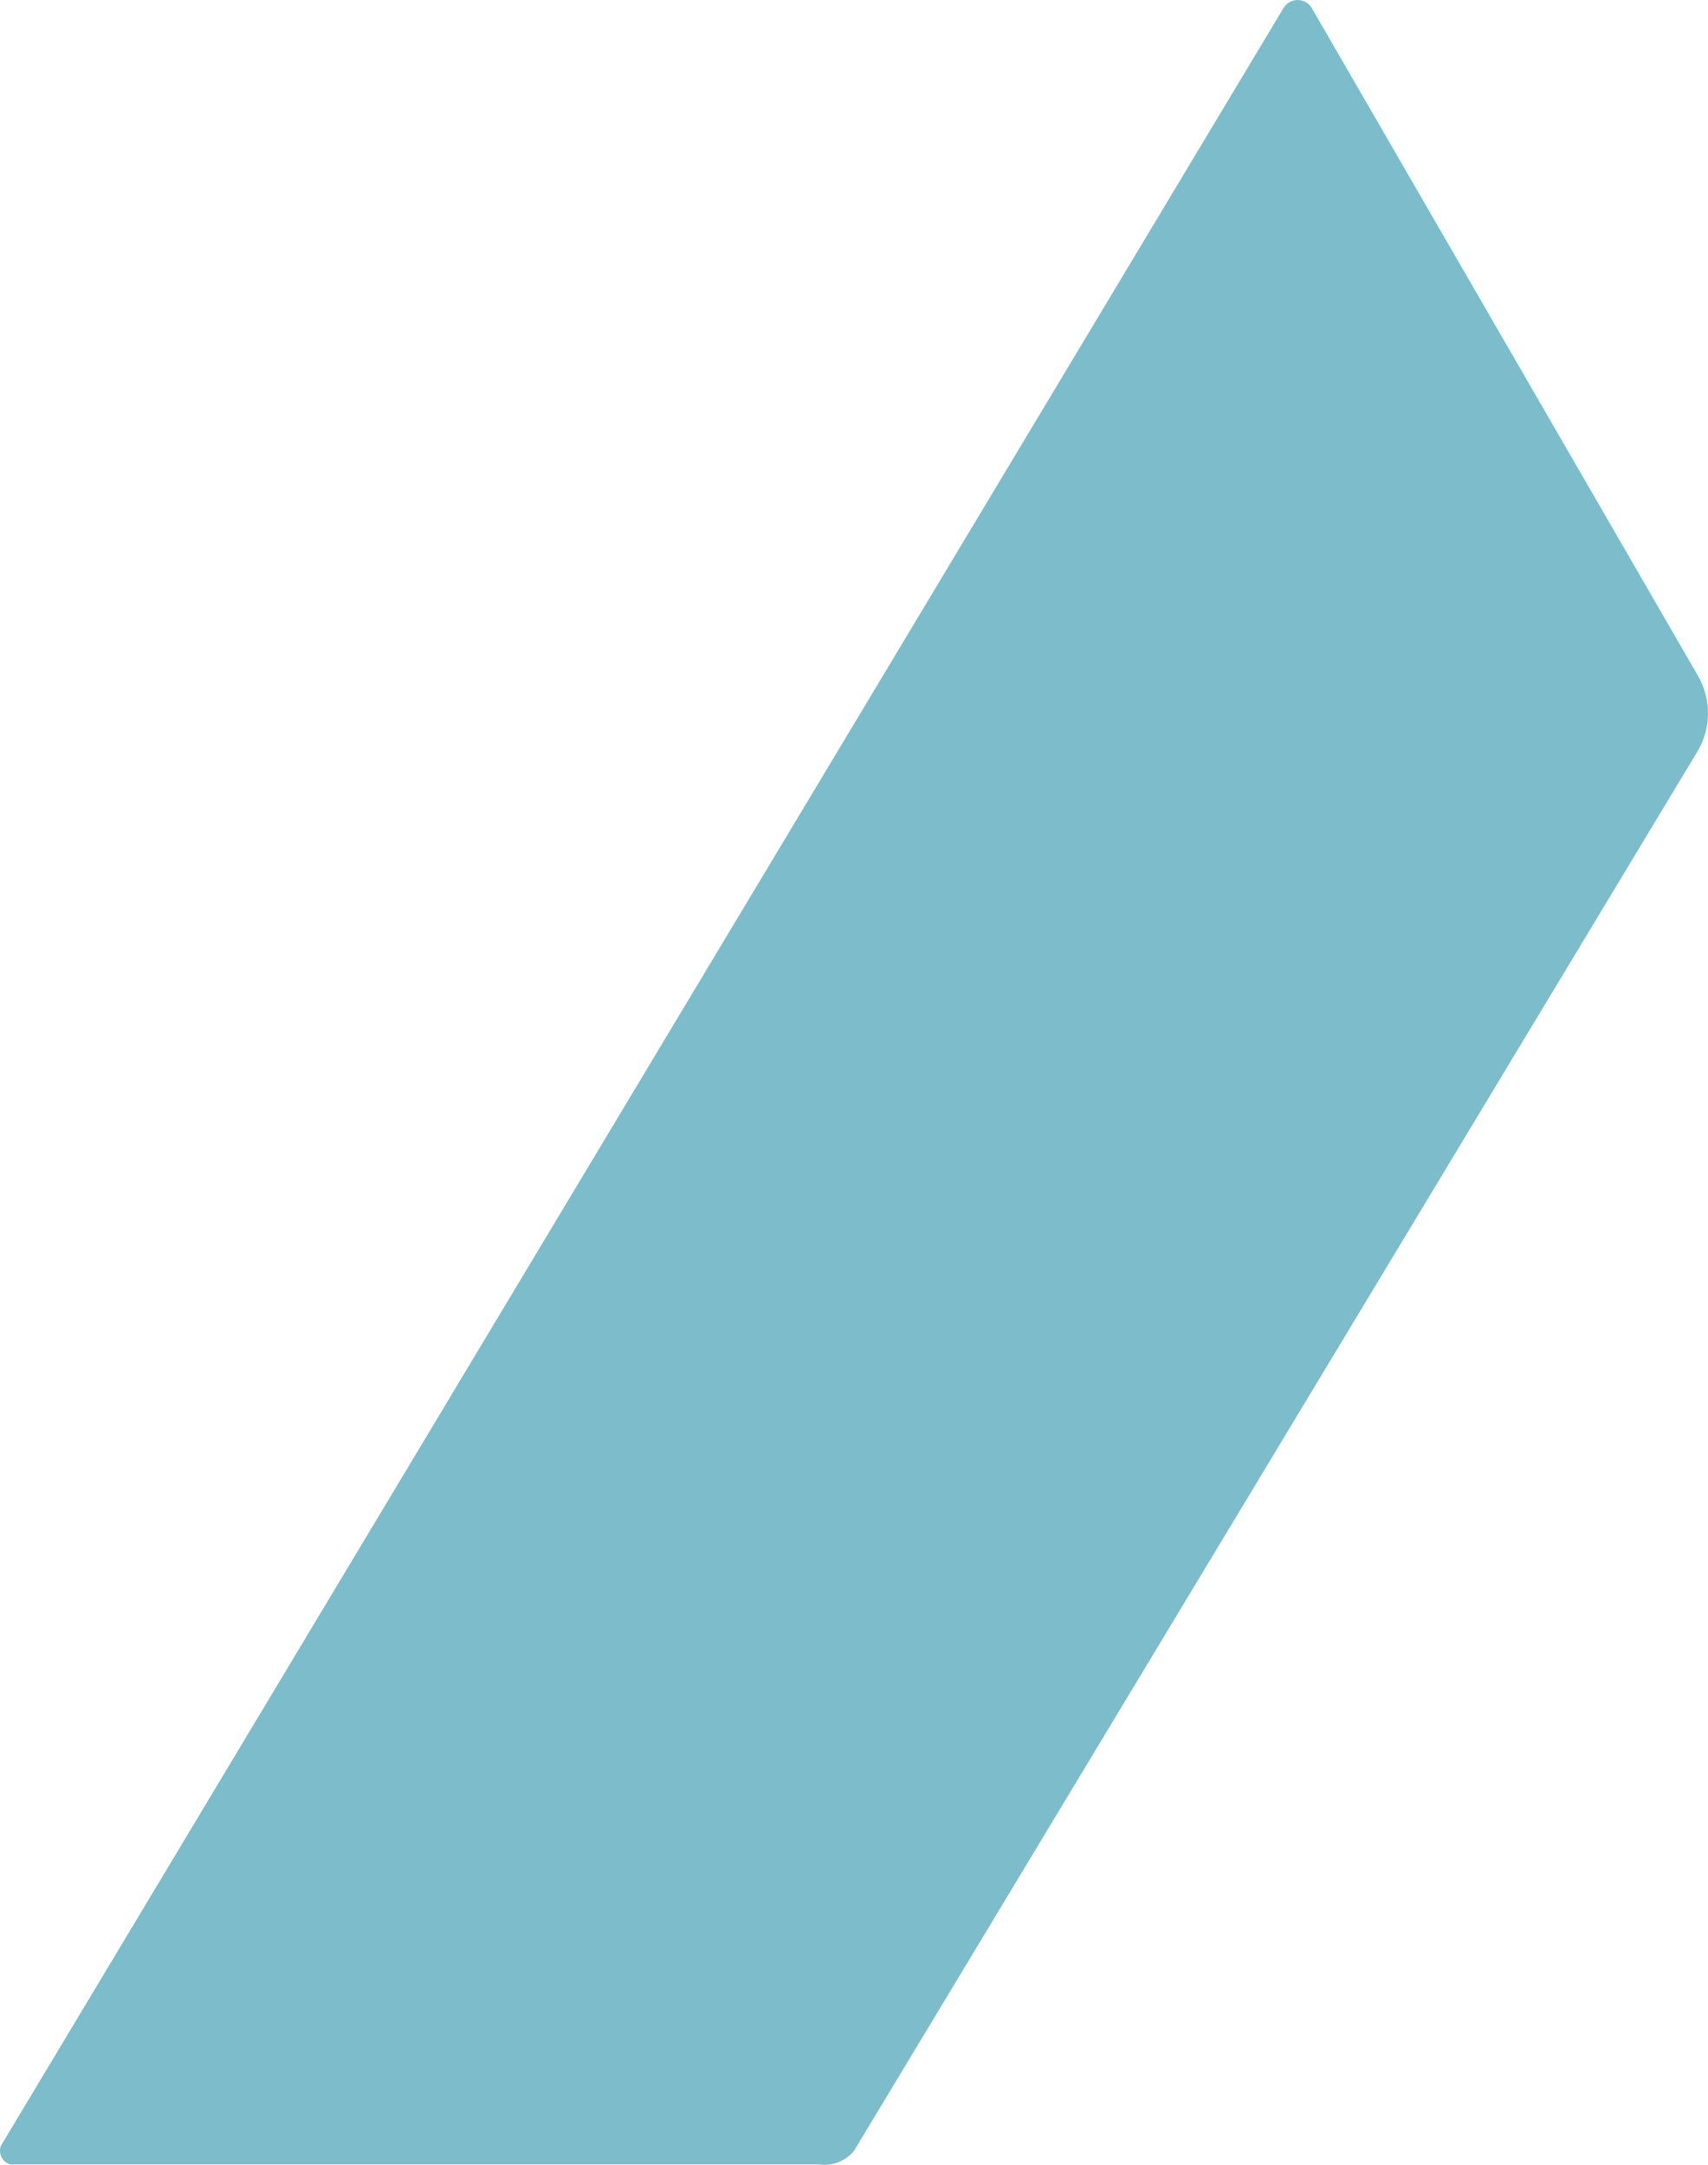 <svg viewBox="0 0 322 408" fill="none" xmlns="http://www.w3.org/2000/svg">
<path d="M160.992 405.385L320.113 141.454C321.349 139.314 322 136.887 322 134.416C322 131.945 321.349 129.518 320.113 127.378L247.312 1.536C247.039 1.068 246.649 0.681 246.179 0.411C245.71 0.142 245.178 0 244.637 0C244.095 0 243.563 0.142 243.094 0.411C242.624 0.681 242.234 1.068 241.961 1.536L0.182 404.4C0.049 404.741 -0.012 405.106 0.002 405.471C0.016 405.837 0.105 406.196 0.263 406.526C0.422 406.855 0.646 407.149 0.923 407.389C1.199 407.629 1.522 407.809 1.871 407.919H154.374C155.602 408.105 156.858 407.969 158.018 407.525C159.178 407.081 160.203 406.344 160.992 405.385Z" fill="#7DBCCA"/>
</svg>
